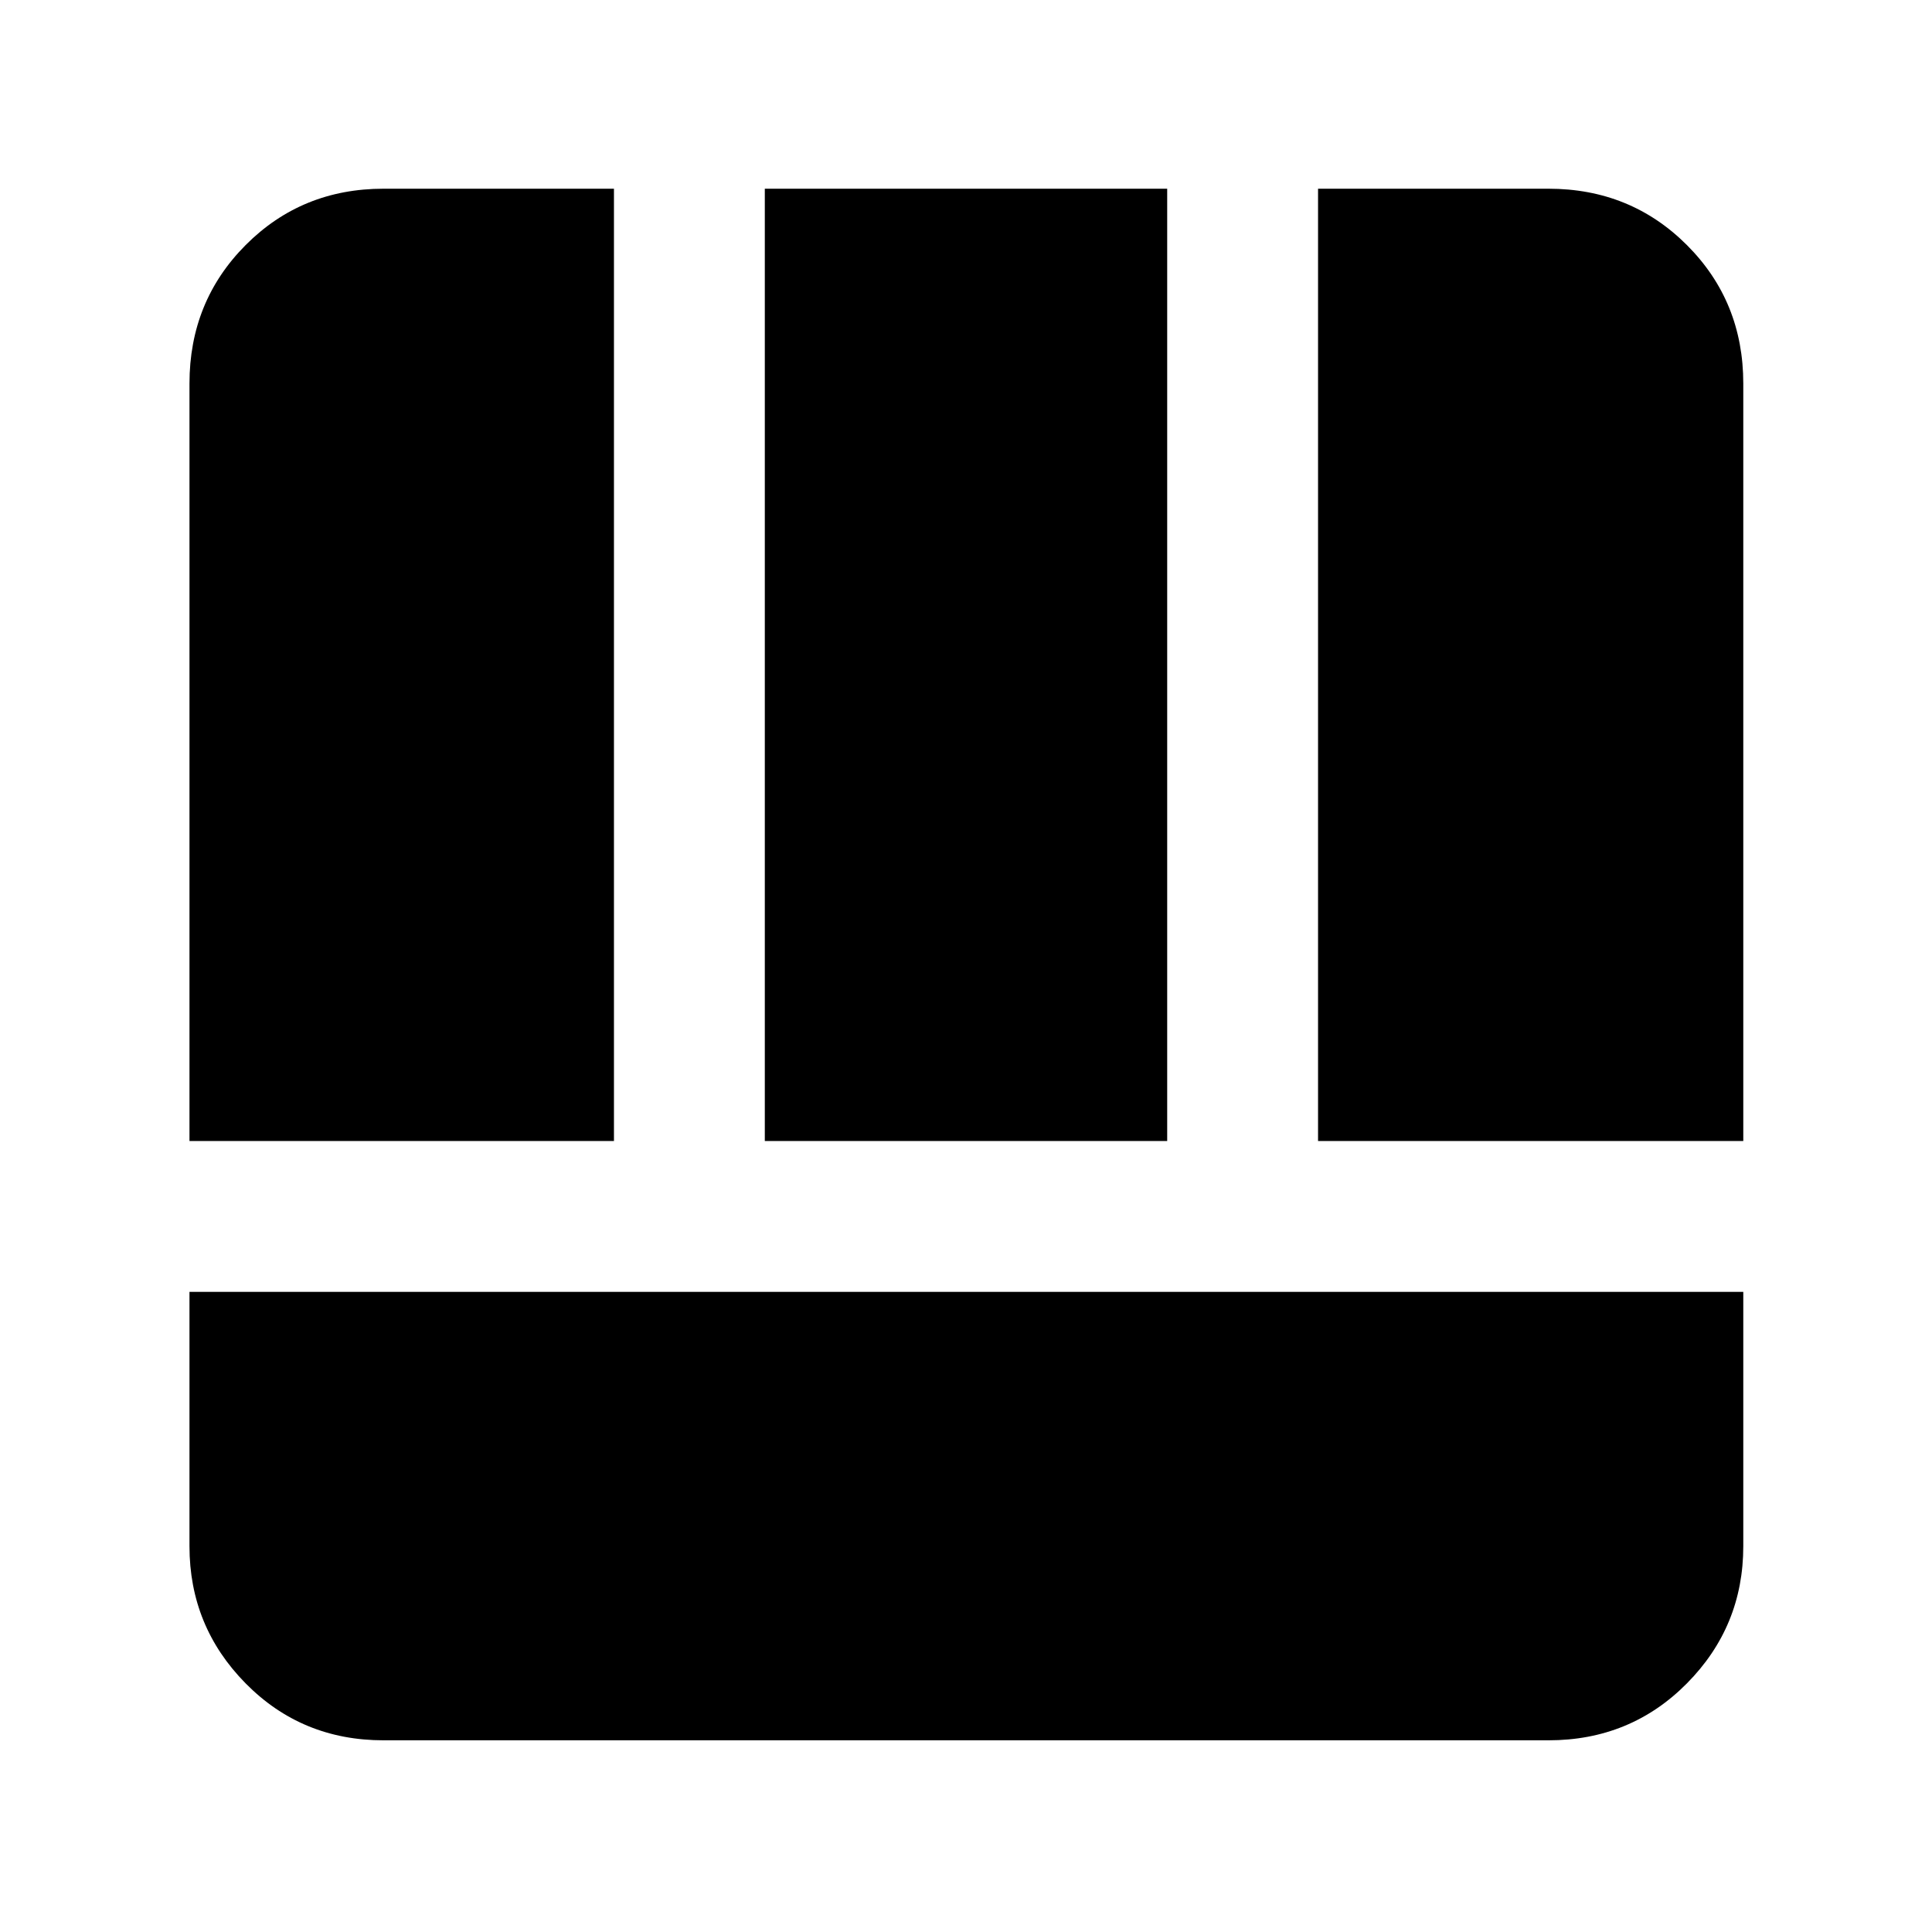 <svg xmlns="http://www.w3.org/2000/svg" height="40" viewBox="0 -960 960 960" width="40"><path d="M190.58-95.25q-40.63 0-68.53-28.29-27.9-28.3-27.9-68.14v-126.39h772.08v126.39q0 39.84-28.01 68.14-28.02 28.29-68.8 28.29H190.58Zm464.35-297.78v-473.2h114.49q40.78 0 68.8 28.01 28.01 28.02 28.01 68.8v376.39h-211.3Zm-560.78 0v-376.39q0-40.78 27.9-68.8 27.9-28.01 68.53-28.01h114.49v473.2H94.15Zm285.88 0v-473.2h199.94v473.2H380.03Z"/></svg>